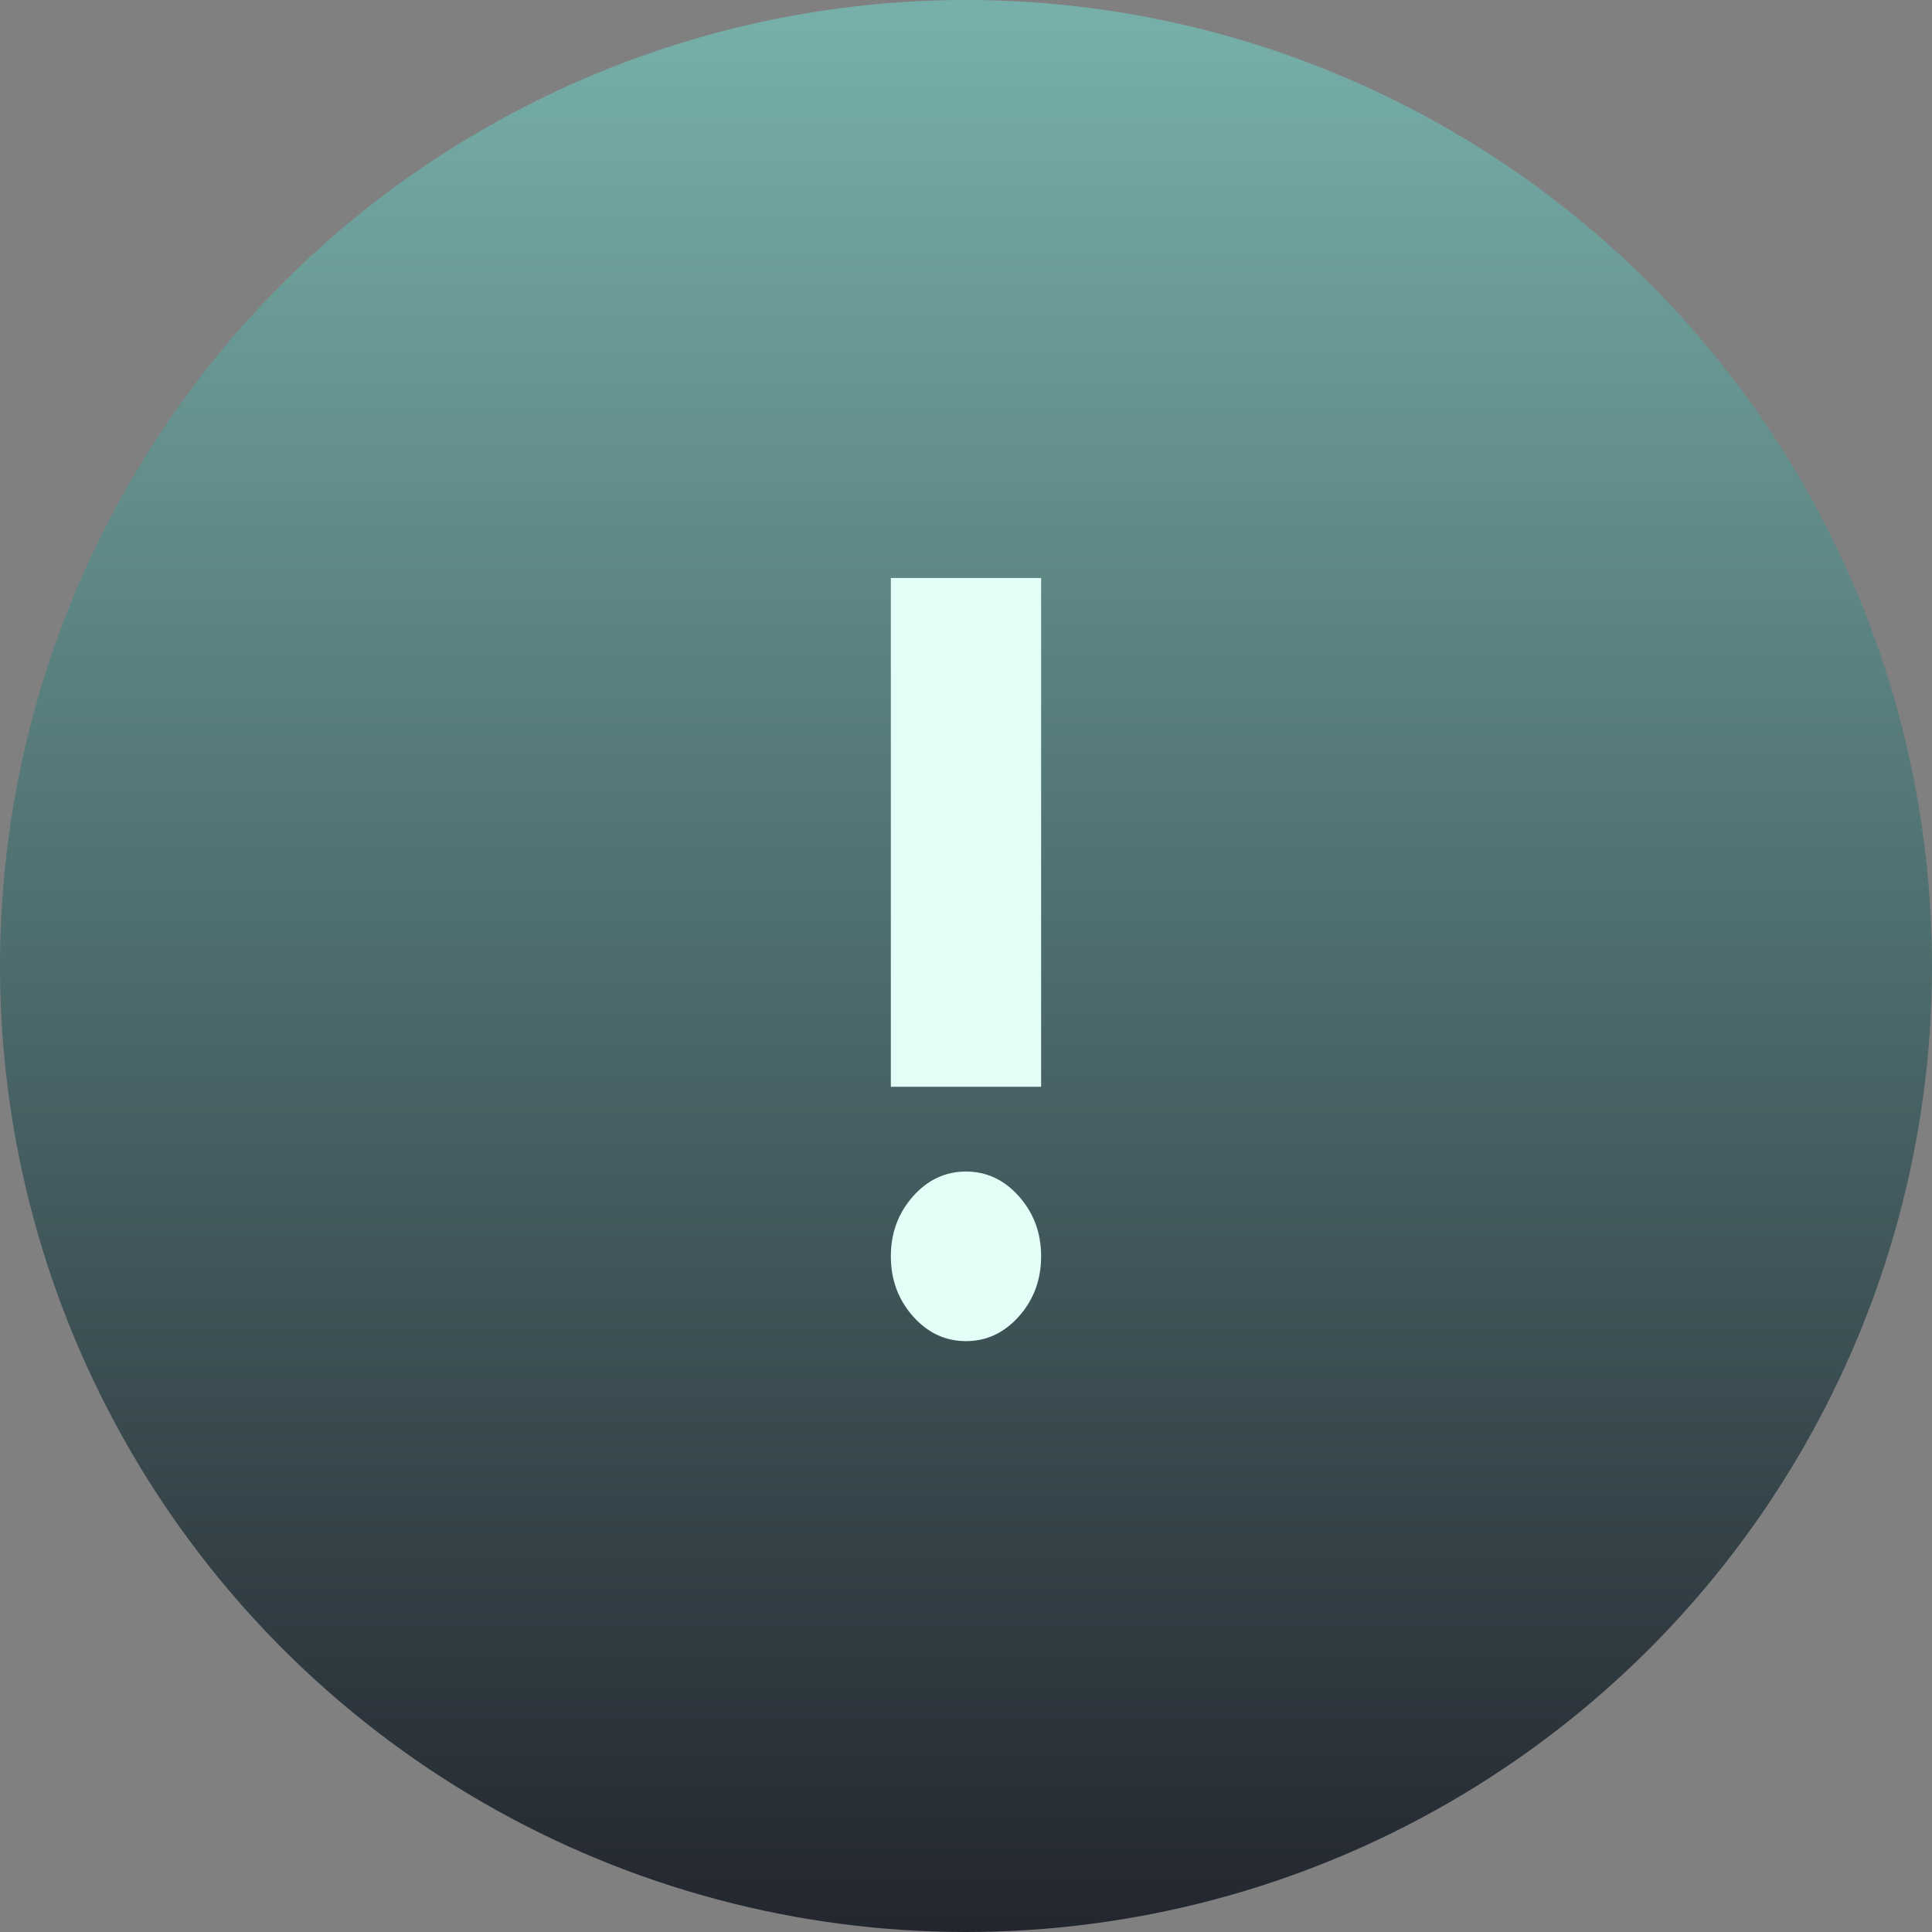<svg width="60" height="60" viewBox="0 0 60 60" fill="none" xmlns="http://www.w3.org/2000/svg">
<rect x="0" y="0" width="60" height="60" fill="#808080" stroke="none"/>
<circle cx="30" cy="30" r="30" fill="url(#paint0_linear_568_1456)"/>
<path d="M29.999 41.65C29.358 41.65 28.808 41.392 28.351 40.877C27.895 40.361 27.666 39.741 27.666 39.017C27.666 38.292 27.895 37.673 28.351 37.157C28.808 36.641 29.358 36.383 29.999 36.383C30.641 36.383 31.19 36.641 31.647 37.157C32.104 37.673 32.333 38.292 32.333 39.017C32.333 39.741 32.104 40.361 31.647 40.877C31.19 41.392 30.641 41.65 29.999 41.65ZM27.666 33.75V17.95H32.333V33.75H27.666Z" fill="#E3FEF7"/>
<defs>
<linearGradient id="paint0_linear_568_1456" x1="30" y1="0" x2="30" y2="60" gradientUnits="userSpaceOnUse">
<stop stop-color="#77B0AA"/>
<stop offset="1" stop-color="#23262F"/>
</linearGradient>
</defs>
</svg>
